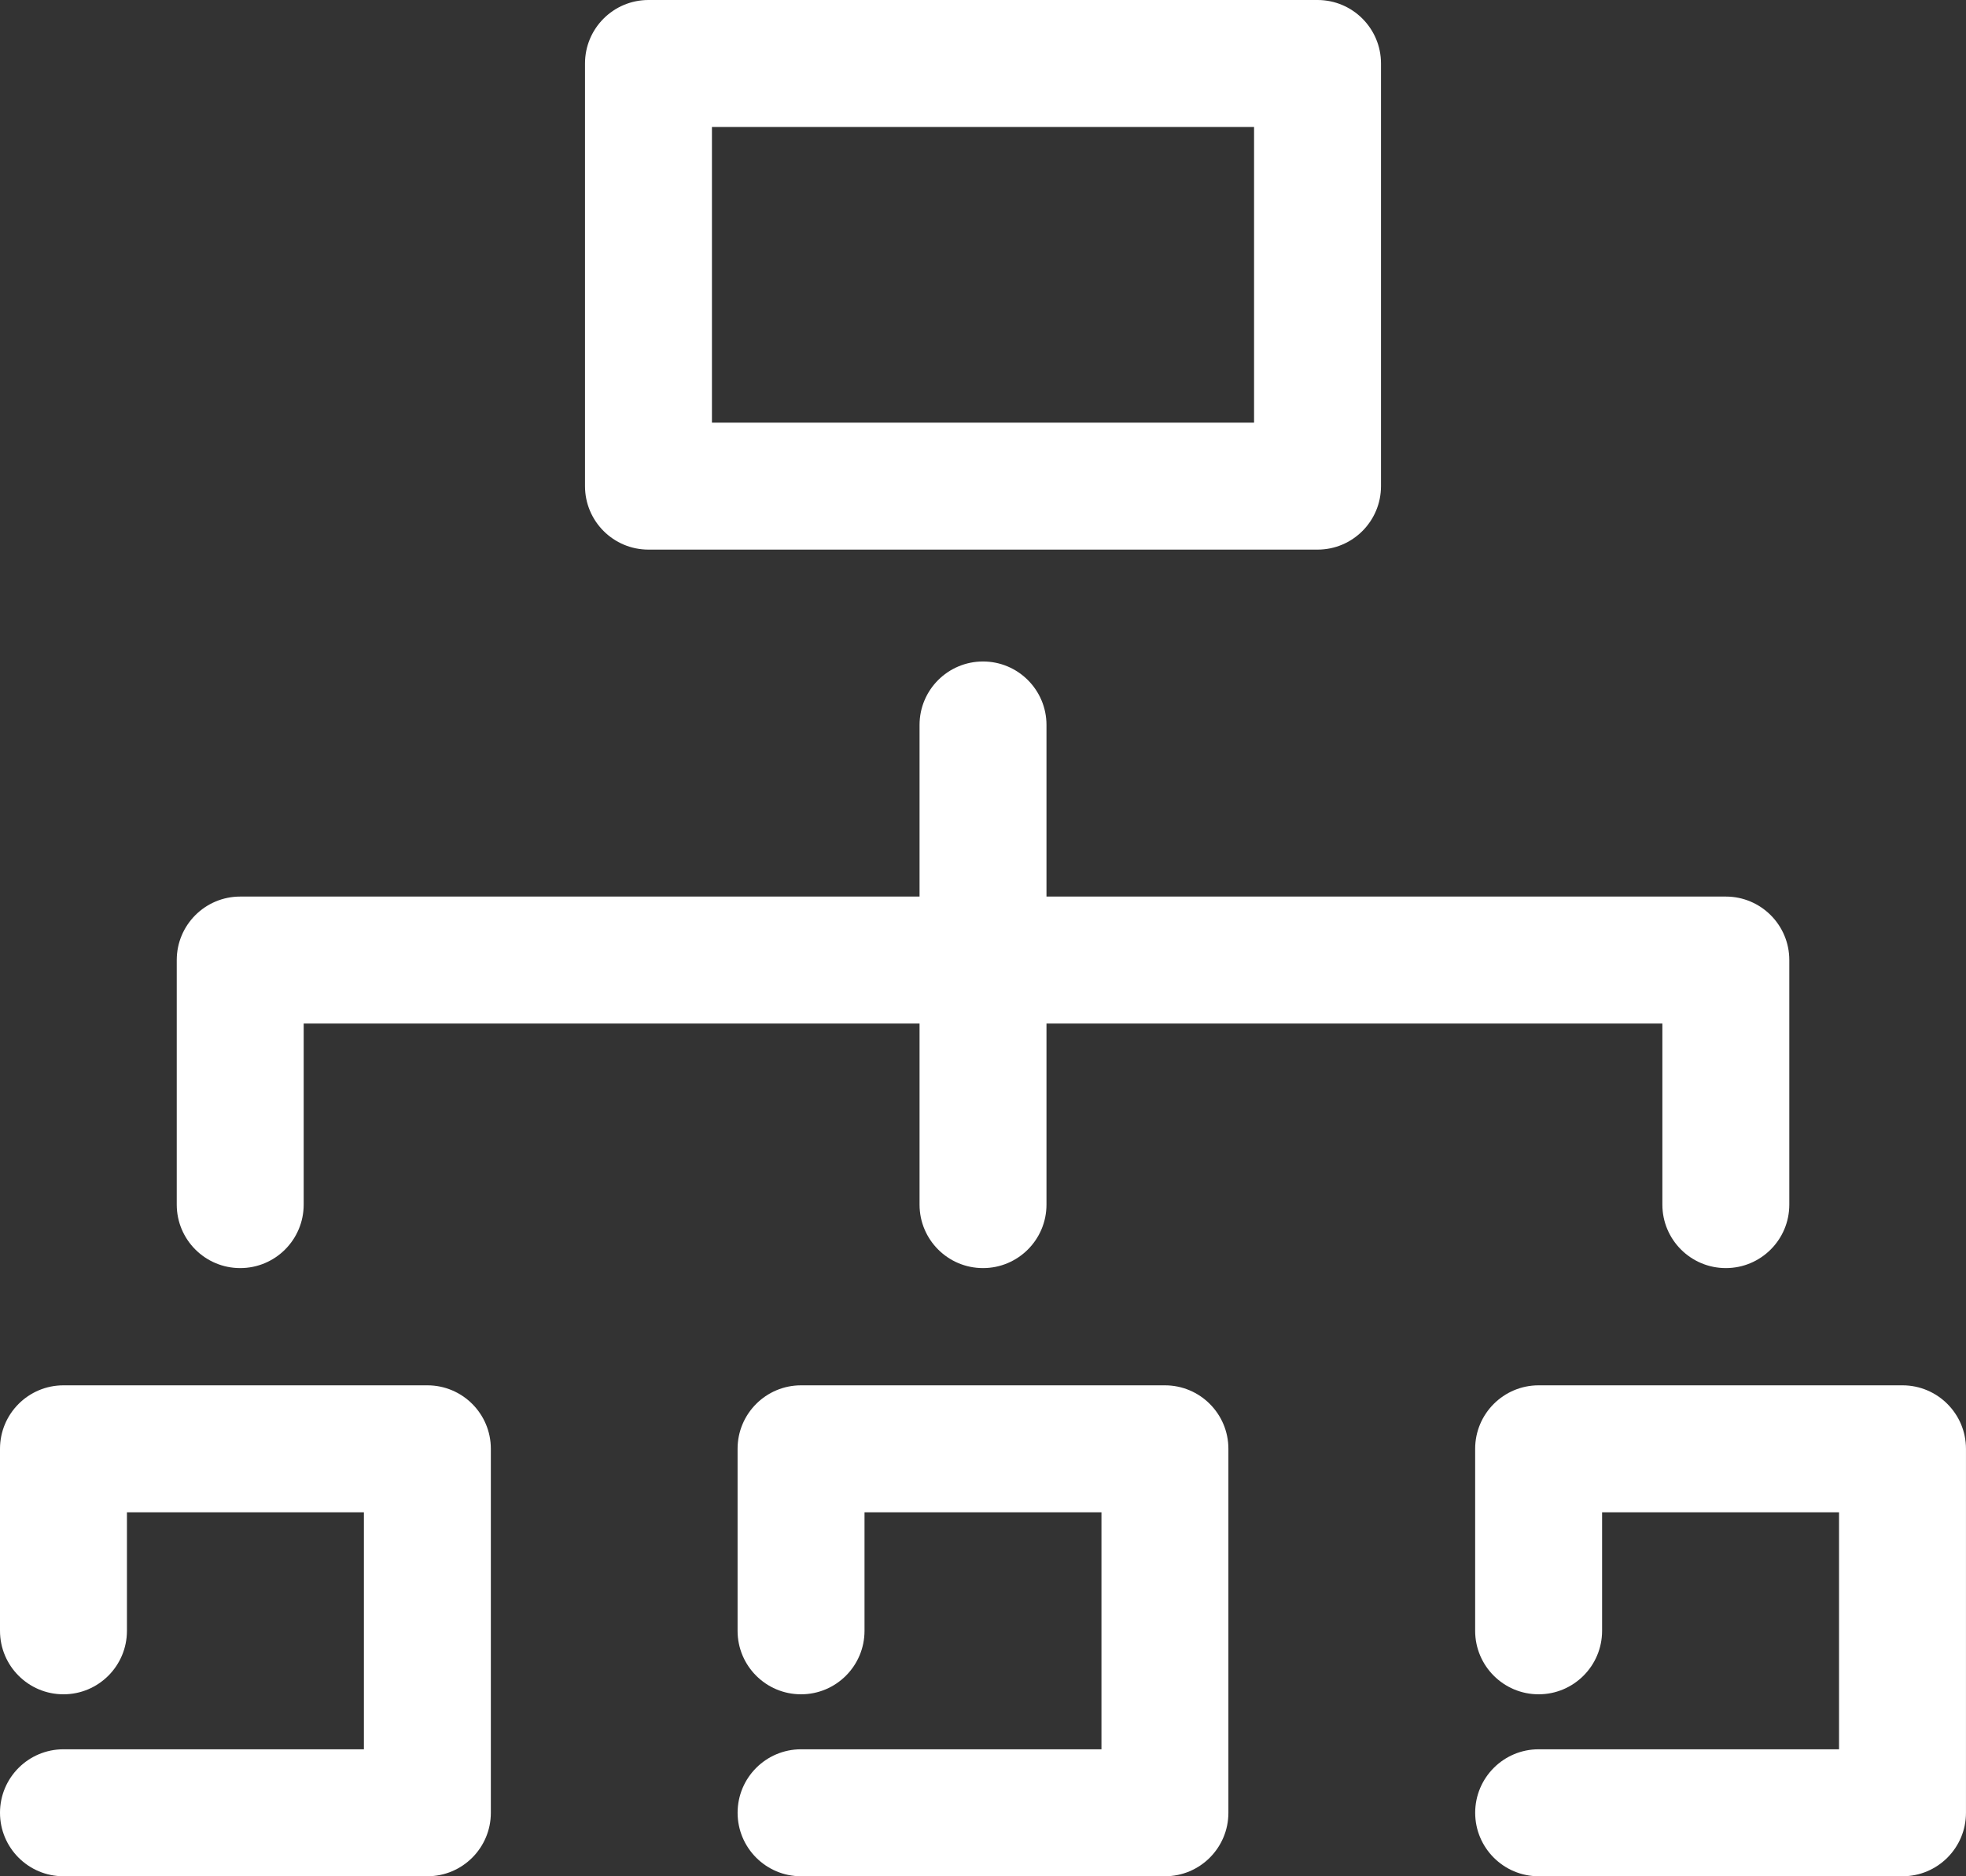 <?xml version="1.0" encoding="utf-8"?>
<!-- Generator: Adobe Illustrator 16.0.0, SVG Export Plug-In . SVG Version: 6.00 Build 0)  -->
<!DOCTYPE svg PUBLIC "-//W3C//DTD SVG 1.1//EN" "http://www.w3.org/Graphics/SVG/1.1/DTD/svg11.dtd">
<svg version="1.1" id="Layer_1" xmlns="http://www.w3.org/2000/svg" xmlns:xlink="http://www.w3.org/1999/xlink" x="0px" y="0px"
	 width="69.697px" height="66.5px" viewBox="0 0 69.697 66.5" enable-background="new 0 0 69.697 66.5" xml:space="preserve">
<rect x="0" y="0" width="69.697" height="66.5" fill="#333333" stroke="none"/>
<g>
	<g>
		<path fill="#FFFFFF" d="M46.708,19.48H22.989c-1.243,0-2.25-1.008-2.25-2.25V2.25c0-1.242,1.007-2.25,2.25-2.25h23.719
			c1.242,0,2.25,1.008,2.25,2.25v14.98C48.958,18.473,47.951,19.48,46.708,19.48z M25.239,14.98h19.219V4.5H25.239V14.98z"/>
		<g>
			<path fill="#FFFFFF" d="M15.151,66.5H2.25C1.007,66.5,0,65.492,0,64.25S1.007,62,2.25,62h10.651v-8.4H4.5v4.201
				c0,1.242-1.007,2.25-2.25,2.25S0,59.043,0,57.801V51.35c0-1.242,1.007-2.25,2.25-2.25h12.901c1.243,0,2.25,1.008,2.25,2.25v12.9
				C17.401,65.492,16.394,66.5,15.151,66.5z"/>
			<path fill="#FFFFFF" d="M41.299,66.5h-12.9c-1.243,0-2.25-1.008-2.25-2.25S27.156,62,28.398,62h10.65v-8.4h-8.4v4.201
				c0,1.242-1.007,2.25-2.25,2.25s-2.25-1.008-2.25-2.25V51.35c0-1.242,1.007-2.25,2.25-2.25h12.9c1.242,0,2.25,1.008,2.25,2.25
				v12.9C43.548,65.492,42.541,66.5,41.299,66.5z"/>
			<path fill="#FFFFFF" d="M67.447,66.5h-12.9c-1.242,0-2.25-1.008-2.25-2.25S53.304,62,54.546,62h10.65v-8.4h-8.4v4.201
				c0,1.242-1.008,2.25-2.25,2.25s-2.25-1.008-2.25-2.25V51.35c0-1.242,1.008-2.25,2.25-2.25h12.9c1.242,0,2.25,1.008,2.25,2.25
				v12.9C69.697,65.492,68.689,66.5,67.447,66.5z"/>
		</g>
	</g>
	<path fill="#FFFFFF" d="M61.183,44.945c-1.242,0-2.25-1.008-2.25-2.25v-6.418H10.766v6.418c0,1.242-1.007,2.25-2.25,2.25
		s-2.25-1.008-2.25-2.25v-8.668c0-1.242,1.007-2.25,2.25-2.25h52.667c1.242,0,2.25,1.008,2.25,2.25v8.668
		C63.433,43.938,62.425,44.945,61.183,44.945z"/>
	<path fill="#FFFFFF" d="M34.849,44.945c-1.243,0-2.25-1.008-2.25-2.25v-17c0-1.242,1.007-2.25,2.25-2.25
		c1.242,0,2.25,1.008,2.25,2.25v17C37.099,43.938,36.091,44.945,34.849,44.945z"/>
</g>
</svg>
